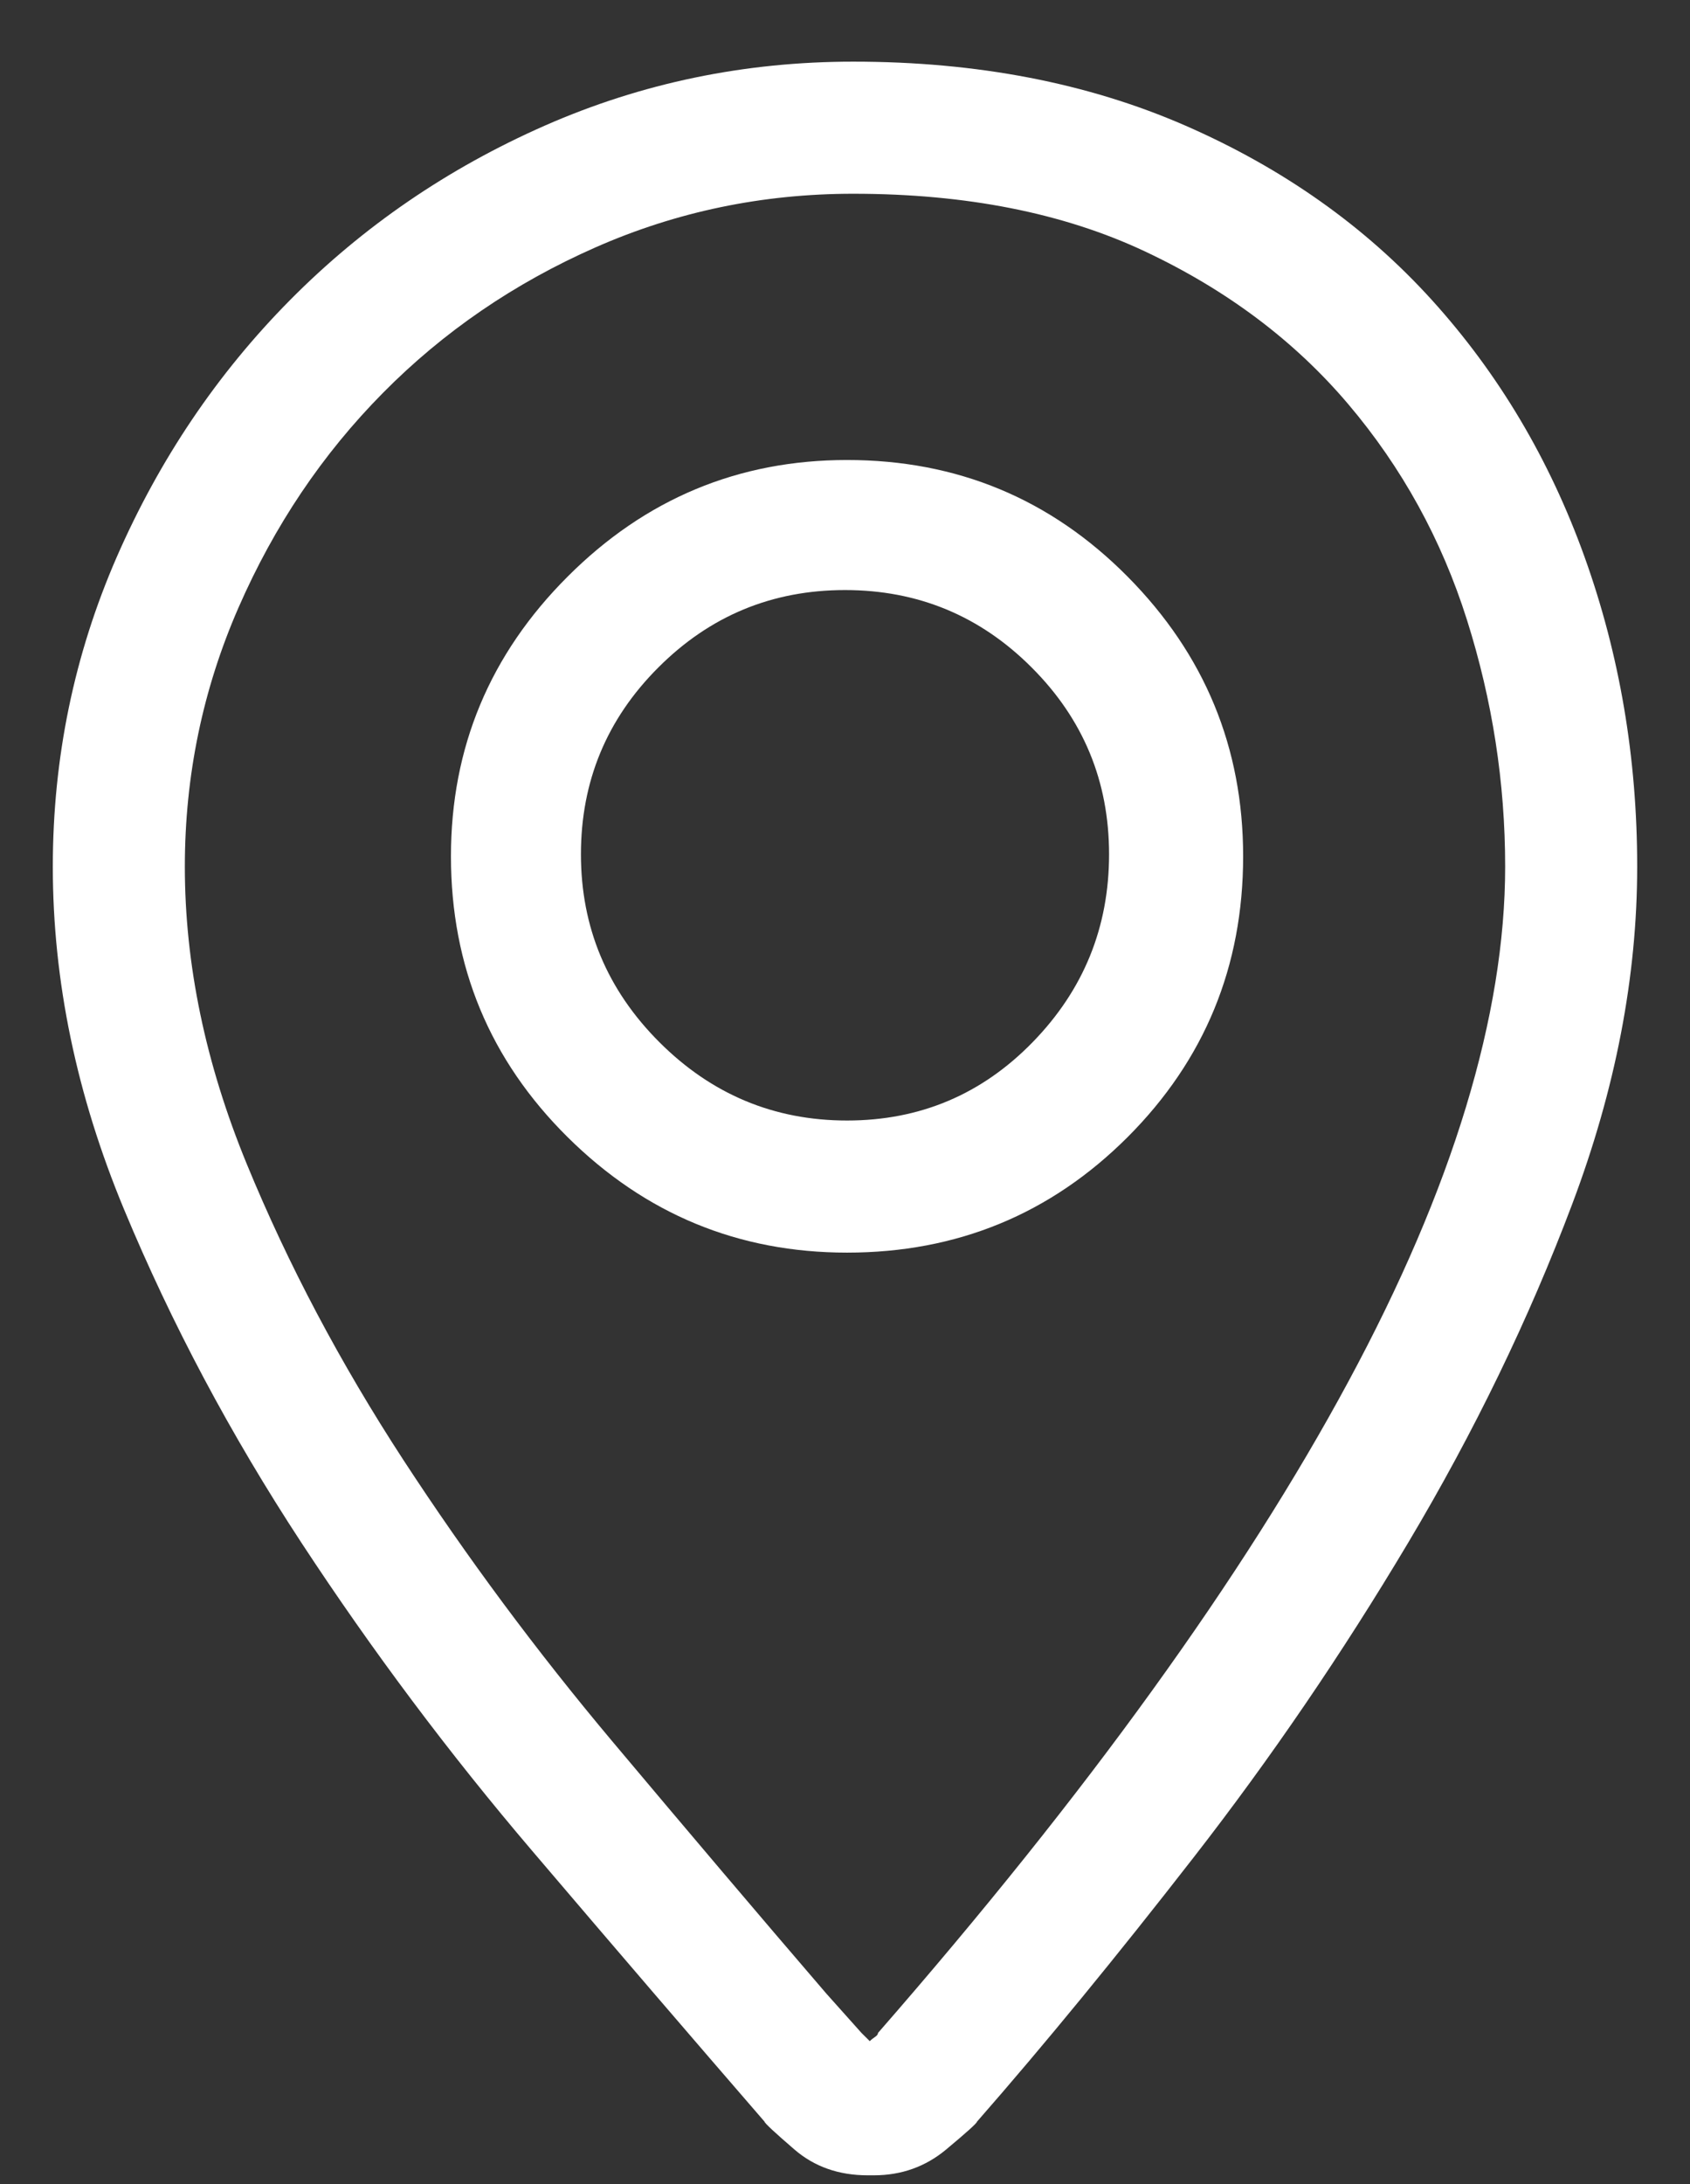 <?xml version="1.0" encoding="UTF-8" standalone="no"?>
<svg width="24px" height="31px" viewBox="0 0 24 31" version="1.1" xmlns="http://www.w3.org/2000/svg" xmlns:xlink="http://www.w3.org/1999/xlink">
    <rect x="0" y="0" width="24" height="31" fill="#333333" stroke="none"/>
    <!-- Generator: Sketch 47.1 (45422) - http://www.bohemiancoding.com/sketch -->
    <title>Location-pin - simple-line-icons</title>
    <desc>Created with Sketch.</desc>
    <defs></defs>
    <g id="Page-1" stroke="none" stroke-width="1" fill="none" fill-rule="evenodd">
        <g id="Artboard" transform="translate(-310, -2994)" fill="#FFFFFF">
            <path d="M322.117,2994.875 C323.875,2994.875 325.447,2995.178 326.834,2995.783 C328.221,2996.389 329.388,2997.214 330.335,2998.259 C331.282,2999.304 332.005,3000.52 332.503,3001.906 C333.001,3003.293 333.25,3004.758 333.25,3006.301 C333.25,3007.863 332.942,3009.46 332.327,3011.091 C331.712,3012.722 330.936,3014.323 329.998,3015.896 C329.061,3017.468 328.045,3018.957 326.951,3020.363 C325.857,3021.77 324.832,3023.02 323.875,3024.113 C323.875,3024.133 323.729,3024.265 323.436,3024.509 C323.143,3024.753 322.801,3024.875 322.41,3024.875 L322.322,3024.875 C321.912,3024.875 321.565,3024.753 321.282,3024.509 C320.999,3024.265 320.857,3024.133 320.857,3024.113 C319.842,3022.941 318.743,3021.662 317.562,3020.275 C316.38,3018.889 315.286,3017.429 314.28,3015.896 C313.274,3014.362 312.435,3012.785 311.761,3011.164 C311.087,3009.543 310.75,3007.922 310.75,3006.301 C310.75,3004.758 311.053,3003.293 311.658,3001.906 C312.264,3000.52 313.084,2999.304 314.119,2998.259 C315.154,2997.214 316.36,2996.389 317.737,2995.783 C319.114,2995.178 320.574,2994.875 322.117,2994.875 Z M322.469,3022.854 C323.953,3021.154 325.252,3019.533 326.365,3017.99 C327.479,3016.447 328.406,3014.987 329.148,3013.61 C329.891,3012.233 330.447,3010.935 330.818,3009.714 C331.189,3008.493 331.375,3007.355 331.375,3006.301 C331.375,3005.109 331.194,3003.942 330.833,3002.8 C330.472,3001.657 329.91,3000.637 329.148,2999.738 C328.387,2998.84 327.425,2998.117 326.263,2997.57 C325.101,2997.023 323.719,2996.75 322.117,2996.75 C320.828,2996.75 319.607,2997.004 318.455,2997.512 C317.303,2998.02 316.297,2998.708 315.438,2999.577 C314.578,3000.446 313.895,3001.462 313.387,3002.624 C312.879,3003.786 312.625,3005.012 312.625,3006.301 C312.625,3007.688 312.918,3009.094 313.504,3010.52 C314.09,3011.945 314.832,3013.347 315.73,3014.724 C316.629,3016.101 317.615,3017.429 318.689,3018.708 C319.764,3019.987 320.779,3021.184 321.736,3022.297 L322.234,3022.854 L322.352,3022.971 C322.371,3022.951 322.396,3022.932 322.425,3022.912 C322.454,3022.893 322.469,3022.873 322.469,3022.854 Z M322.029,3000.529 C323.592,3000.529 324.92,3001.081 326.014,3002.185 C327.107,3003.288 327.654,3004.611 327.654,3006.154 C327.654,3007.717 327.107,3009.045 326.014,3010.139 C324.92,3011.232 323.592,3011.779 322.029,3011.779 C320.486,3011.779 319.163,3011.232 318.06,3010.139 C316.956,3009.045 316.404,3007.717 316.404,3006.154 C316.404,3004.611 316.956,3003.288 318.06,3002.185 C319.163,3001.081 320.486,3000.529 322.029,3000.529 Z M322.029,3009.904 C323.064,3009.904 323.943,3009.533 324.666,3008.791 C325.389,3008.049 325.75,3007.16 325.75,3006.125 C325.75,3005.09 325.384,3004.206 324.651,3003.474 C323.919,3002.741 323.035,3002.375 322,3002.375 C320.965,3002.375 320.081,3002.741 319.349,3003.474 C318.616,3004.206 318.25,3005.09 318.25,3006.125 C318.25,3007.16 318.621,3008.049 319.363,3008.791 C320.105,3009.533 320.994,3009.904 322.029,3009.904 Z" id="Location-pin---simple-line-icons"></path>
        </g>
    </g>
</svg>